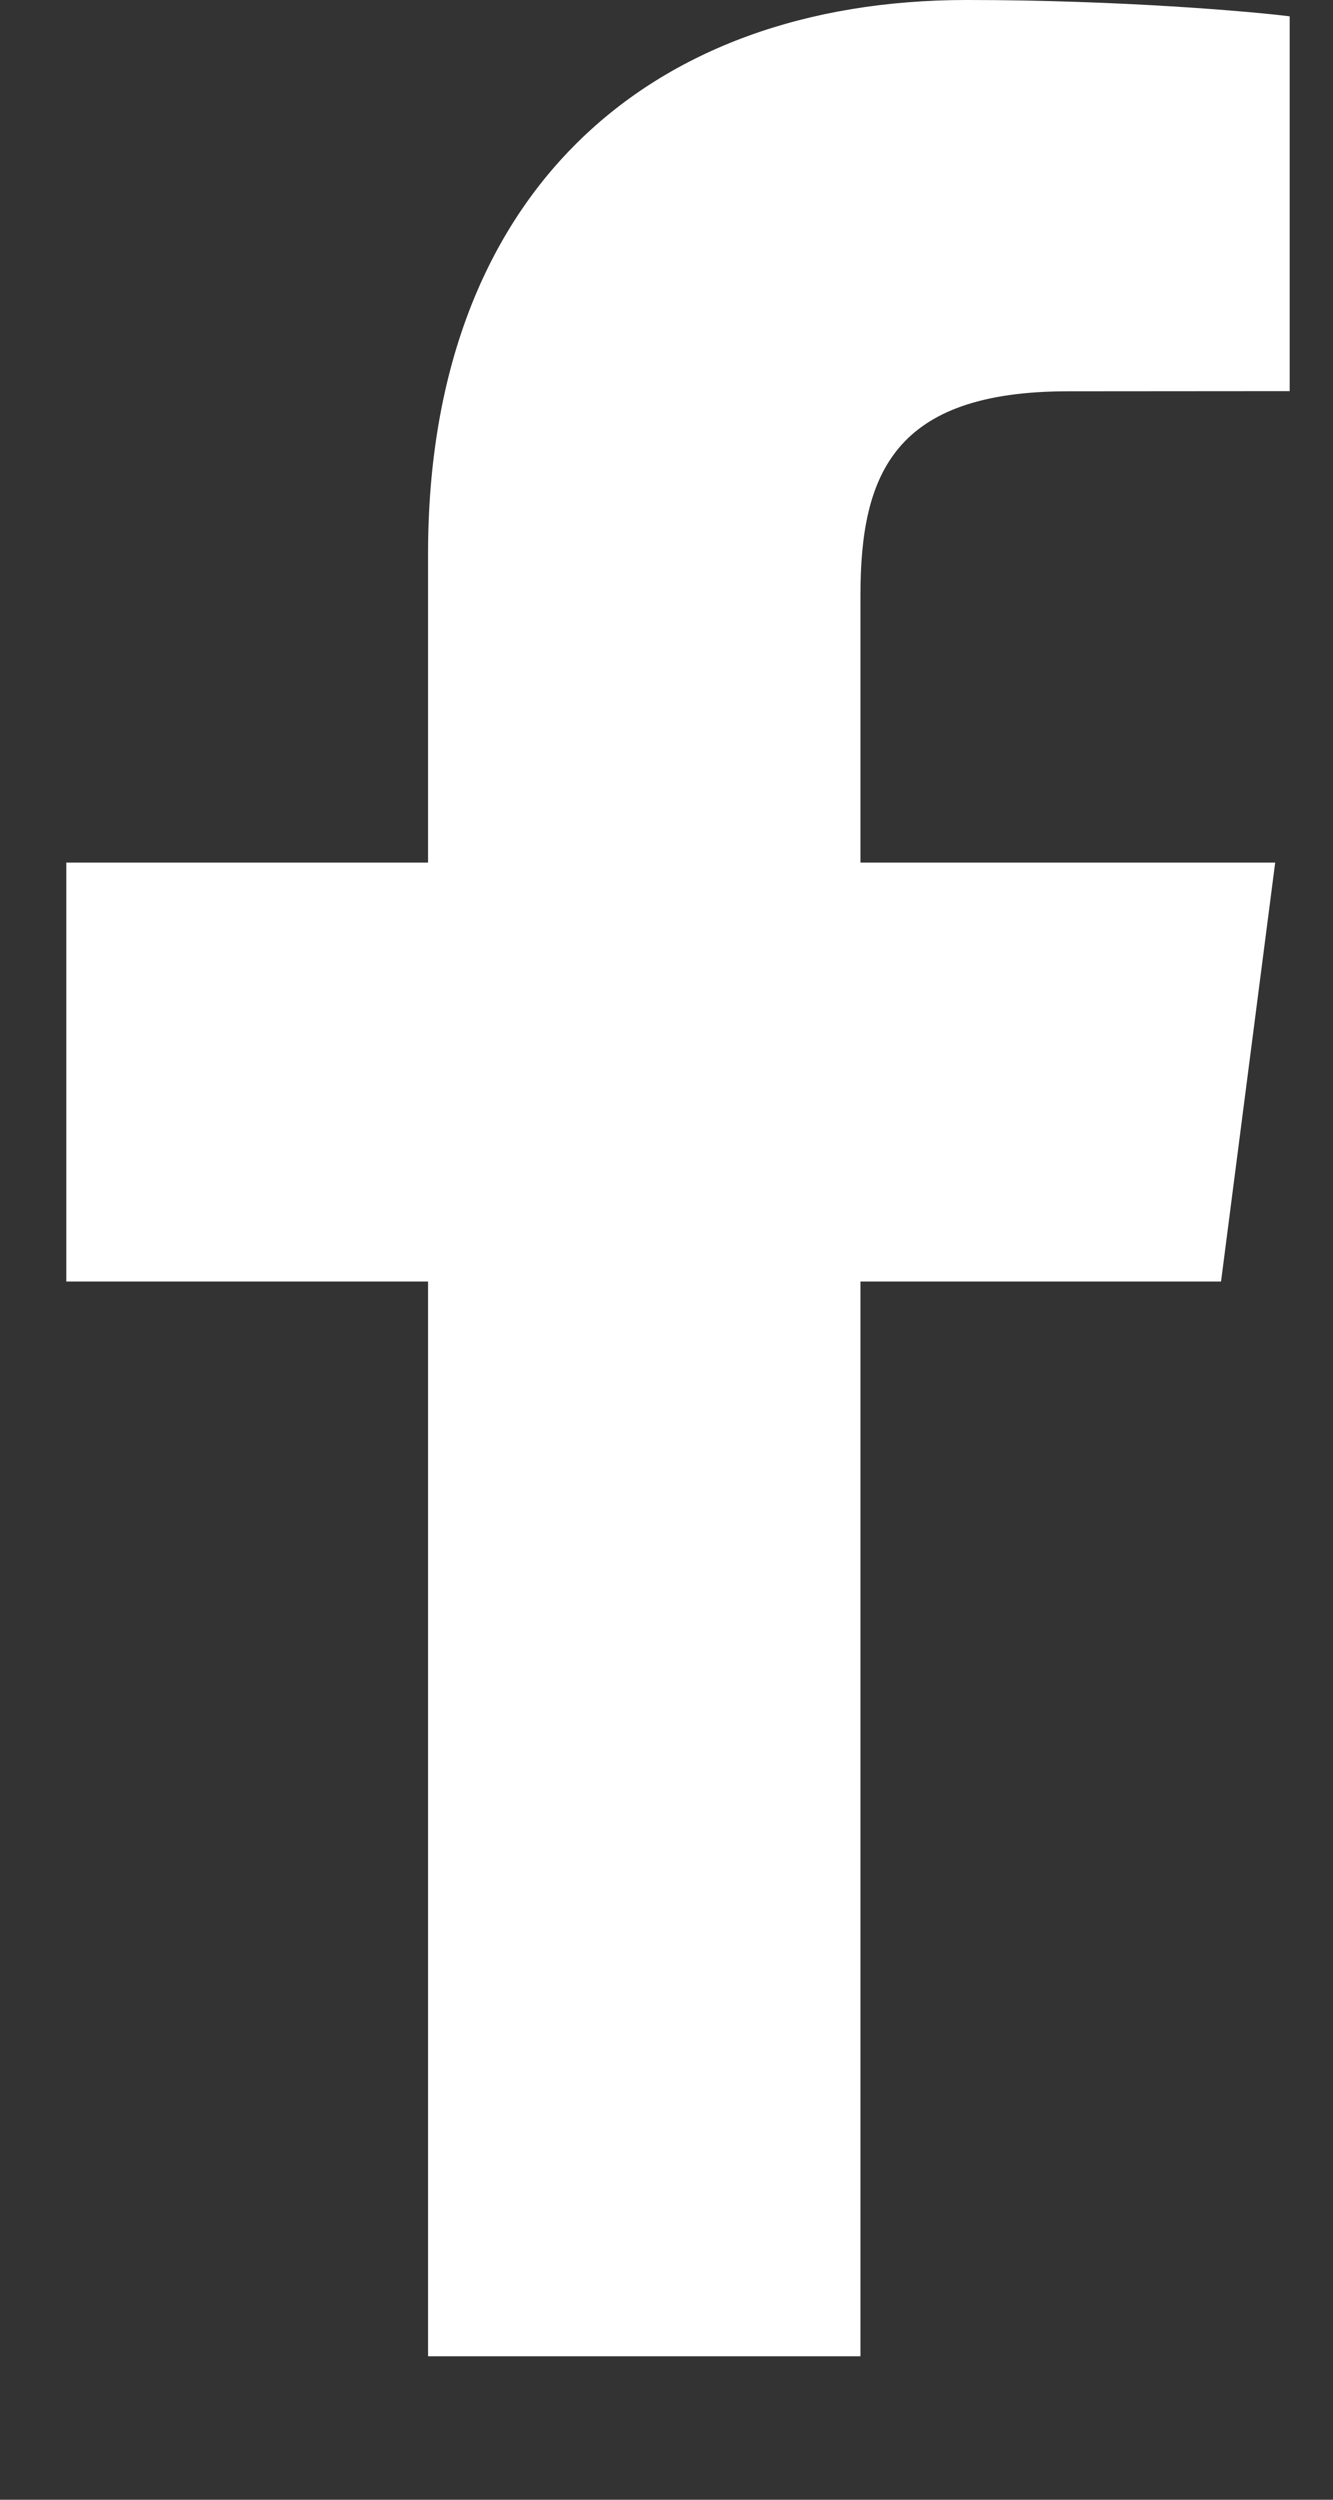 <svg width="8" height="15" viewBox="0 0 8 15" fill="none" xmlns="http://www.w3.org/2000/svg">
<rect x="0" y="0" width="8" height="15" fill="#333333" stroke="none"/>
<path d="M5.164 14.139V7.69H7.328L7.653 5.176H5.164V3.571C5.164 2.844 5.366 2.348 6.41 2.348L7.74 2.347V0.098C7.51 0.069 6.721 0 5.802 0C3.883 0 2.569 1.171 2.569 3.322V5.176H0.398V7.69H2.569V14.139H5.164Z" fill="white"/>
</svg>
